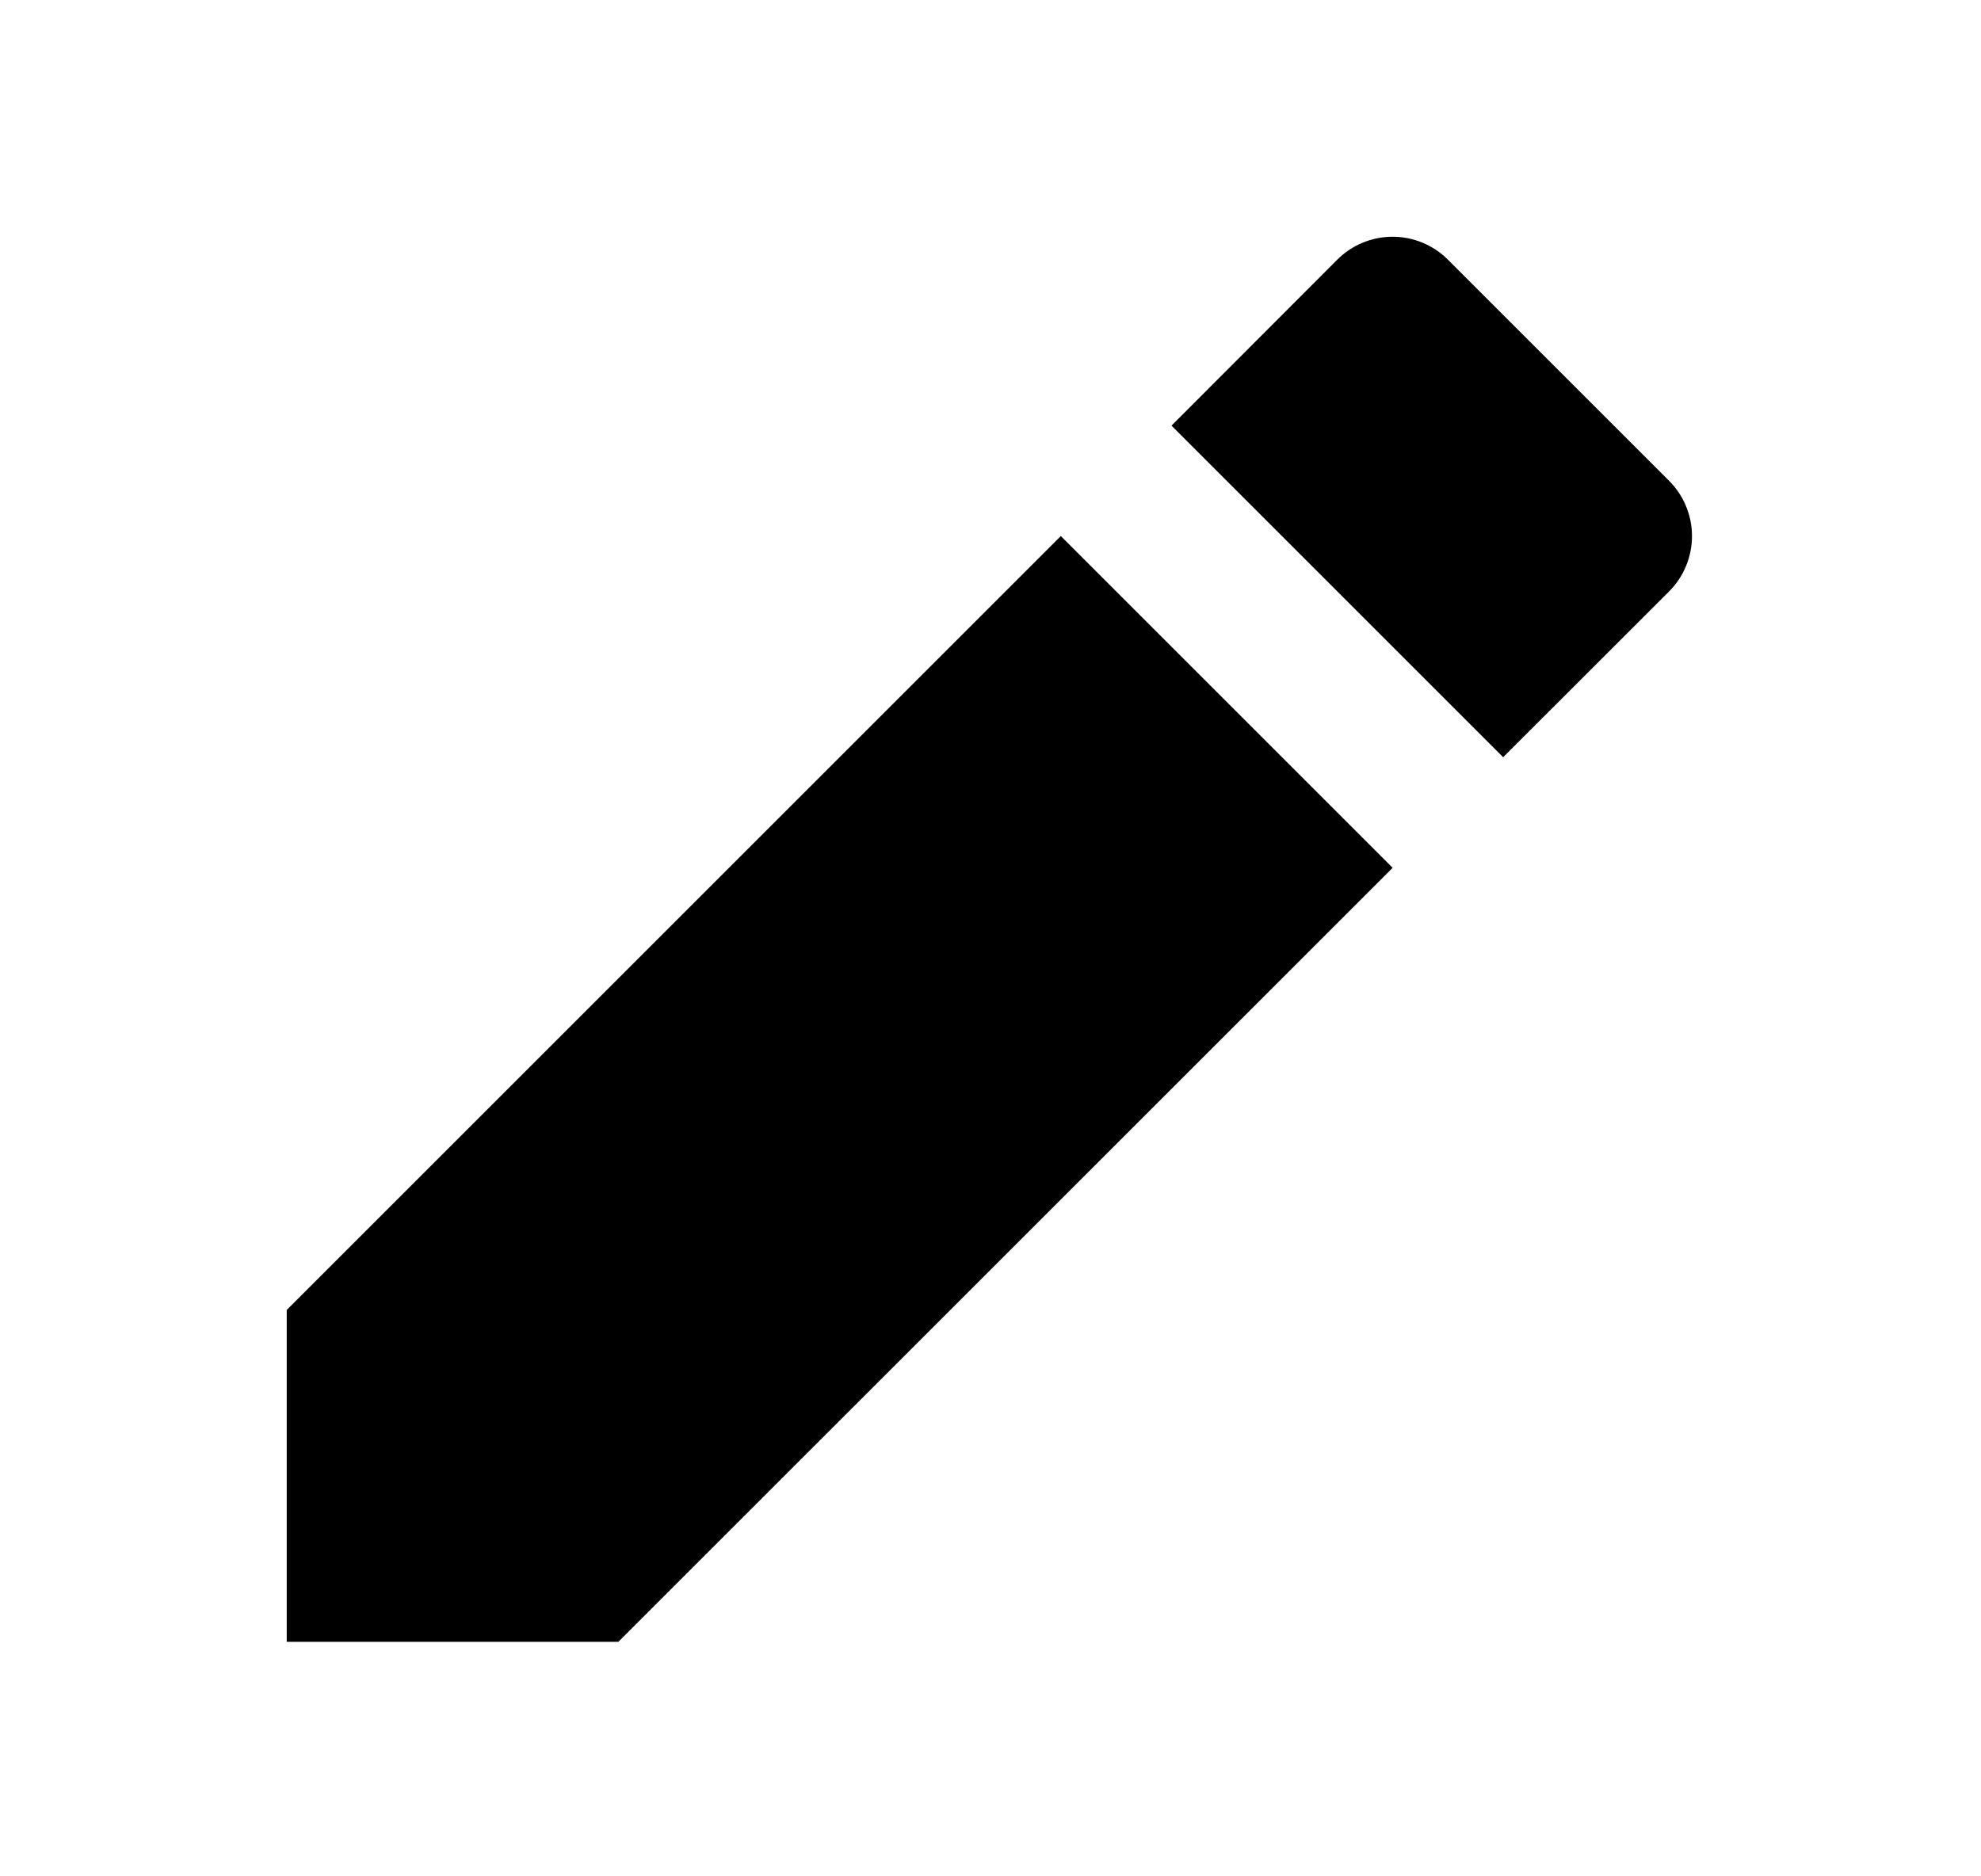 <svg width="19" height="18" viewBox="0 0 19 18" xmlns="http://www.w3.org/2000/svg">
<path d="M10.175 5.143L13.357 8.325L5.931 15.75H2.75V12.567L10.175 5.142V5.143ZM11.236 4.083L12.826 2.491C12.967 2.35 13.158 2.271 13.357 2.271C13.555 2.271 13.746 2.35 13.887 2.491L16.009 4.613C16.149 4.753 16.228 4.944 16.228 5.143C16.228 5.342 16.149 5.533 16.009 5.673L14.417 7.264L11.236 4.083Z"/>
</svg>
